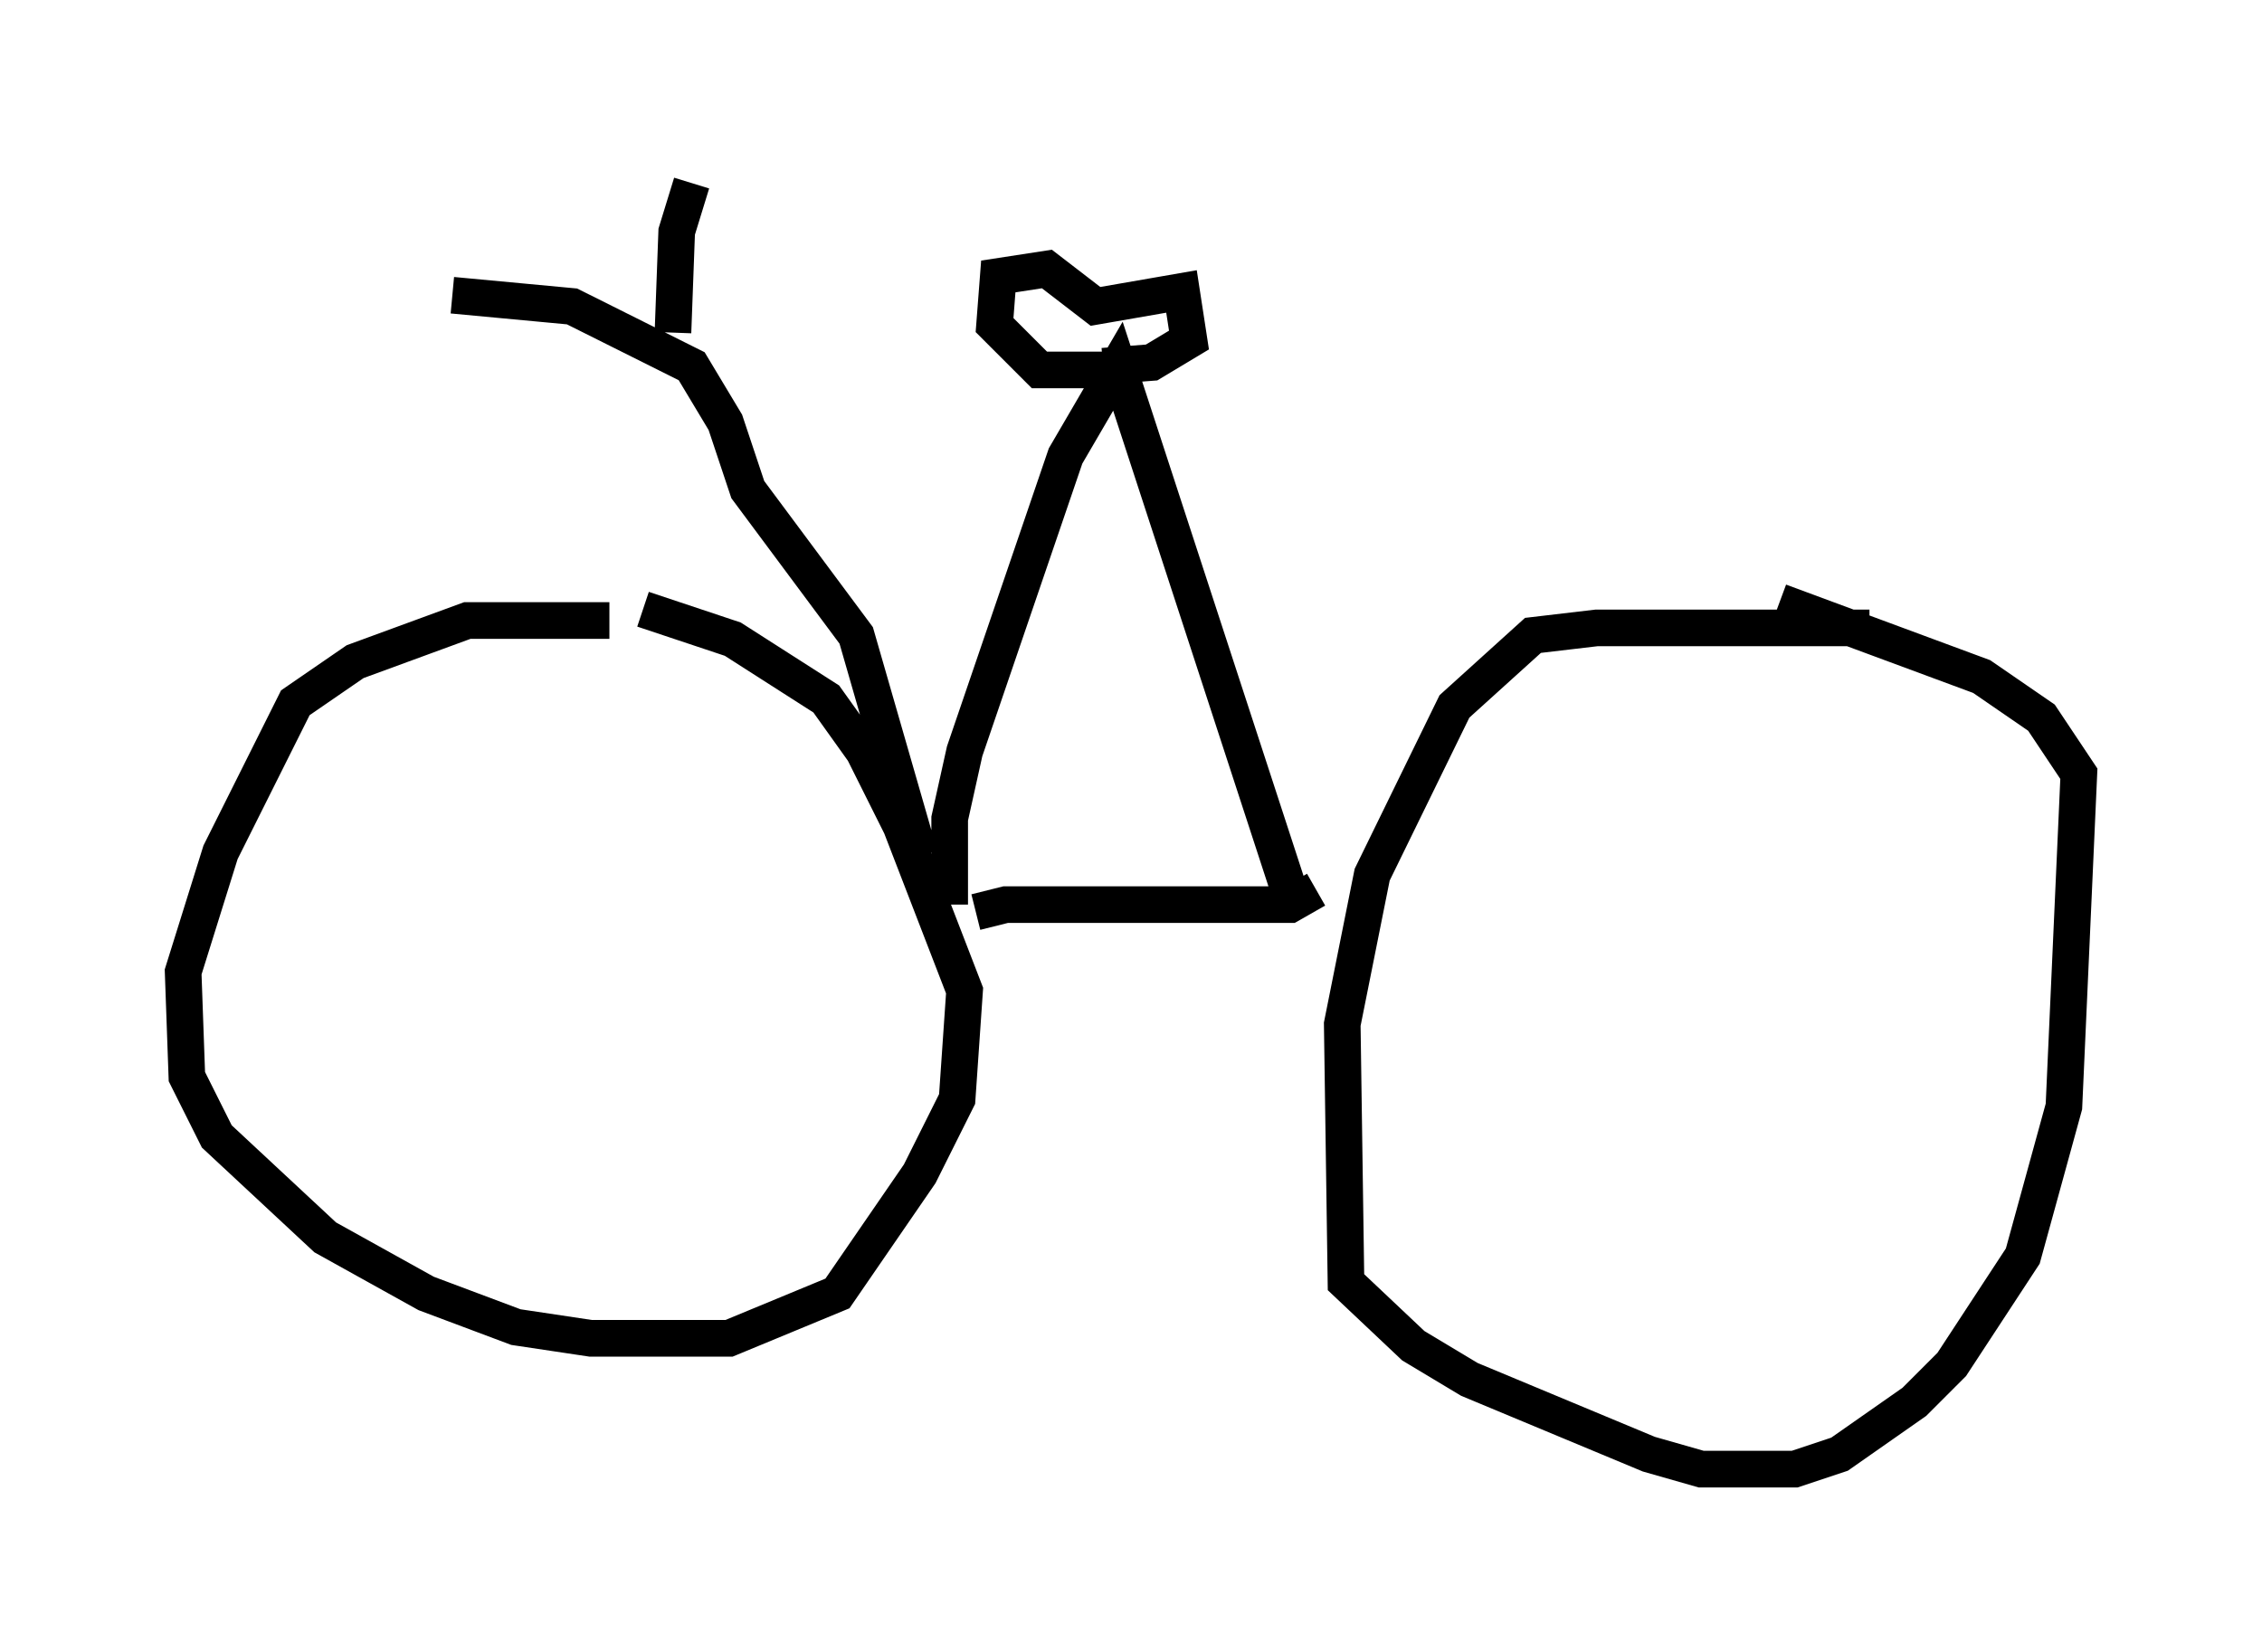 <?xml version="1.0" encoding="utf-8" ?>
<svg baseProfile="full" height="45.117" version="1.1" width="61.757" xmlns="http://www.w3.org/2000/svg" xmlns:ev="http://www.w3.org/2001/xml-events" xmlns:xlink="http://www.w3.org/1999/xlink"><defs /><rect fill="white" height="45.117" width="61.757" x="0" y="0" /><path d="M18.169, 17.556 m-1.531, -0.613 l-3.879, 0.0 -3.063, 1.123 l-1.633, 1.123 -2.042, 4.083 l-1.021, 3.267 0.102, 2.858 l0.817, 1.633 2.96, 2.756 l2.756, 1.531 2.45, 0.919 l2.042, 0.306 3.777, 0.0 l2.96, -1.225 2.246, -3.267 l1.021, -2.042 0.204, -2.96 l-1.735, -4.492 -1.021, -2.042 l-1.021, -1.429 -2.552, -1.633 l-2.45, -0.817 m33.484, 0.51 l-7.452, 0.0 -1.735, 0.204 l-2.144, 1.94 -2.246, 4.594 l-0.817, 4.083 0.102, 7.044 l1.838, 1.735 1.531, 0.919 l4.9, 2.042 1.429, 0.408 l2.552, 0.0 1.225, -0.408 l2.042, -1.429 1.021, -1.021 l1.94, -2.96 1.123, -4.083 l0.408, -9.086 -1.021, -1.531 l-1.633, -1.123 -5.513, -2.042 m-21.948, 8.473 l0.817, -0.204 7.758, 0.0 l0.715, -0.408 m-10.004, 0.408 l0.0, -2.348 0.408, -1.838 l2.756, -8.065 1.429, -2.45 l4.798, 14.7 m-4.185, -14.598 l-2.756, 0.0 -1.225, -1.225 l0.102, -1.327 1.327, -0.204 l1.327, 1.021 2.348, -0.408 l0.204, 1.327 -1.021, 0.613 l-1.327, 0.102 m-5.002, 13.373 l-1.735, -6.023 -2.96, -3.981 l-0.613, -1.838 -0.919, -1.531 l-3.267, -1.633 -3.267, -0.306 m6.023, 1.021 l0.102, -2.756 0.408, -1.327 " fill="none" stroke="black" stroke-width="1" /></svg>